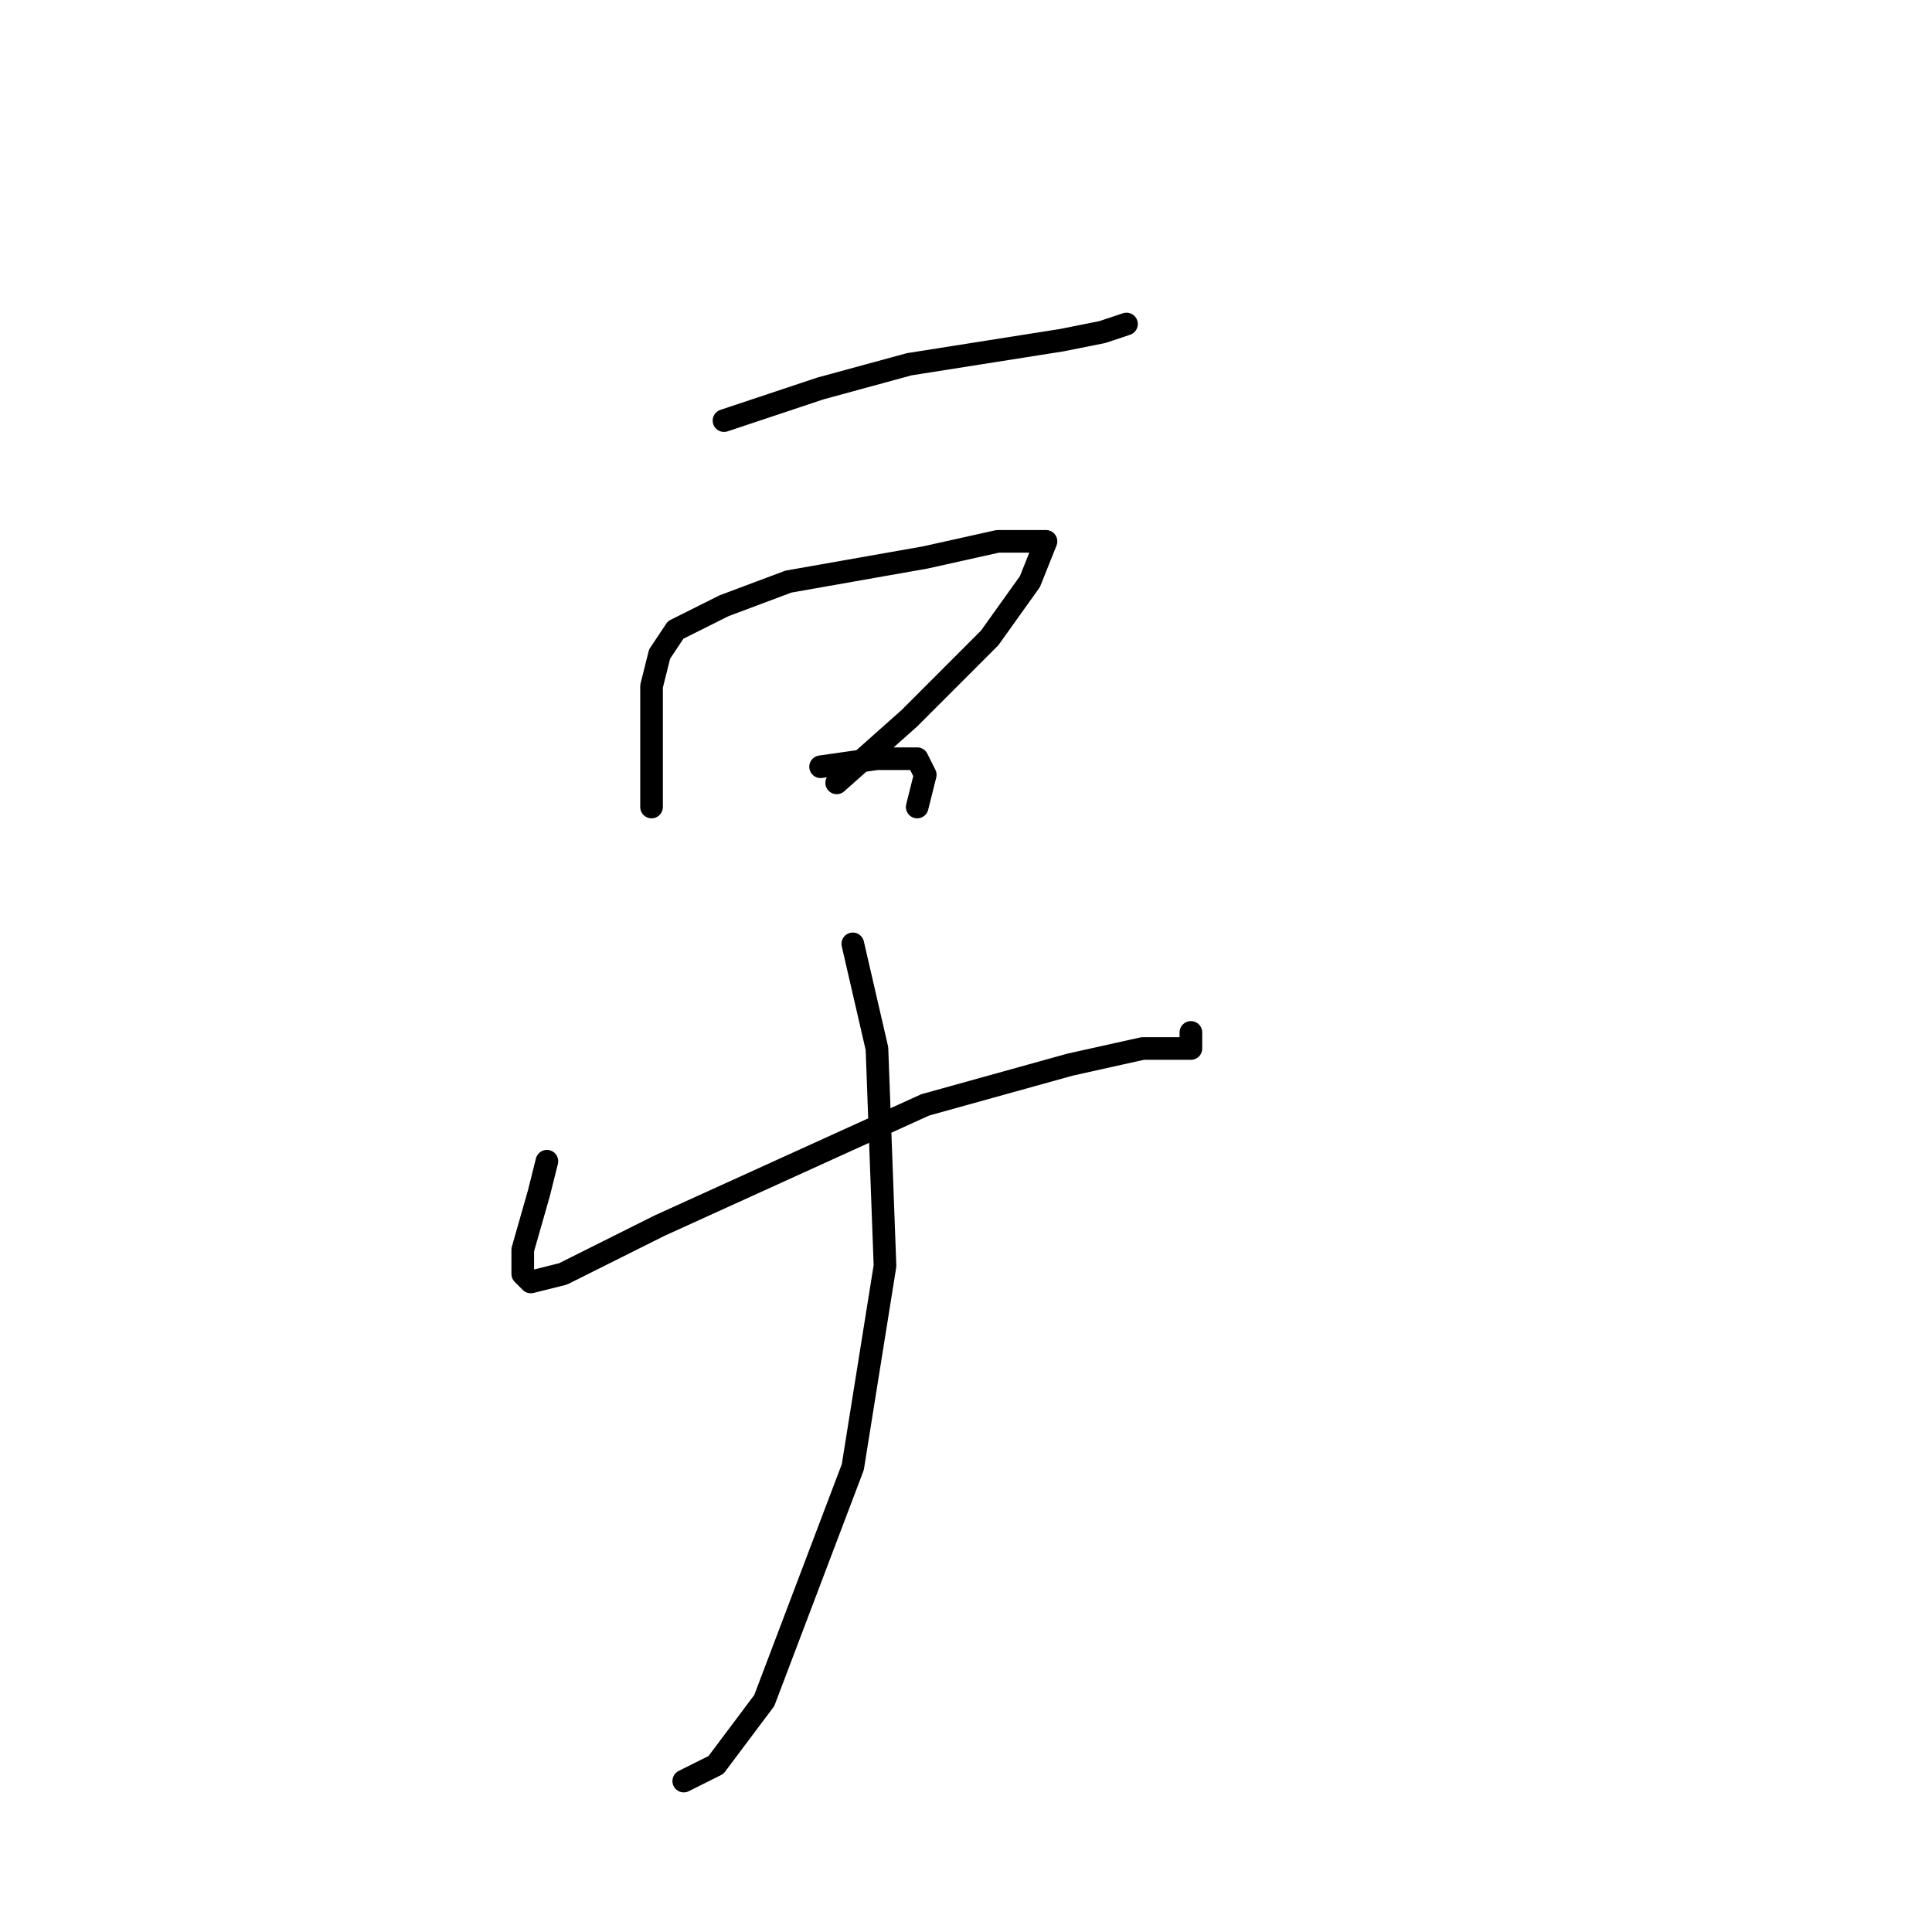 <?xml version="1.0" standalone="no"?>
    <svg width="256" height="256" xmlns="http://www.w3.org/2000/svg" version="1.1">
    <polyline stroke="black" stroke-width="3" stroke-linecap="round" fill="transparent" stroke-linejoin="round" points="95.933 55.733 108.733 51.467 120.467 48.267 140.733 45.067 146.067 44 149.267 42.933 149.267 42.933 " />
        <polyline stroke="black" stroke-width="3" stroke-linecap="round" fill="transparent" stroke-linejoin="round" points="86.333 104.8 86.333 106.933 86.333 104.8 86.333 98.4 86.333 90.933 87.4 86.667 89.533 83.467 95.933 80.267 104.467 77.067 122.6 73.867 132.2 71.733 137.533 71.733 138.6 71.733 136.467 77.067 131.133 84.533 120.467 95.2 110.867 103.733 110.867 103.733 " />
        <polyline stroke="black" stroke-width="3" stroke-linecap="round" fill="transparent" stroke-linejoin="round" points="108.733 101.6 116.2 100.533 121.533 100.533 122.6 102.667 121.533 106.933 121.533 106.933 " />
        <polyline stroke="black" stroke-width="3" stroke-linecap="round" fill="transparent" stroke-linejoin="round" points="72.467 153.867 71.4 158.133 69.267 165.6 69.267 168.8 70.333 169.867 74.6 168.8 87.4 162.4 122.6 146.4 141.8 141.067 151.4 138.933 155.667 138.933 157.8 138.933 157.8 137.867 157.8 136.8 157.8 136.8 " />
        <polyline stroke="black" stroke-width="3" stroke-linecap="round" fill="transparent" stroke-linejoin="round" points="143.933 144.267 " />
        <polyline stroke="black" stroke-width="3" stroke-linecap="round" fill="transparent" stroke-linejoin="round" points="143 144 " />
        <polyline stroke="black" stroke-width="3" stroke-linecap="round" fill="transparent" stroke-linejoin="round" points="113 125.067 116.2 138.933 117.267 167.733 113 194.4 101.267 225.333 94.867 233.867 90.6 236 90.6 236 " />
        </svg>